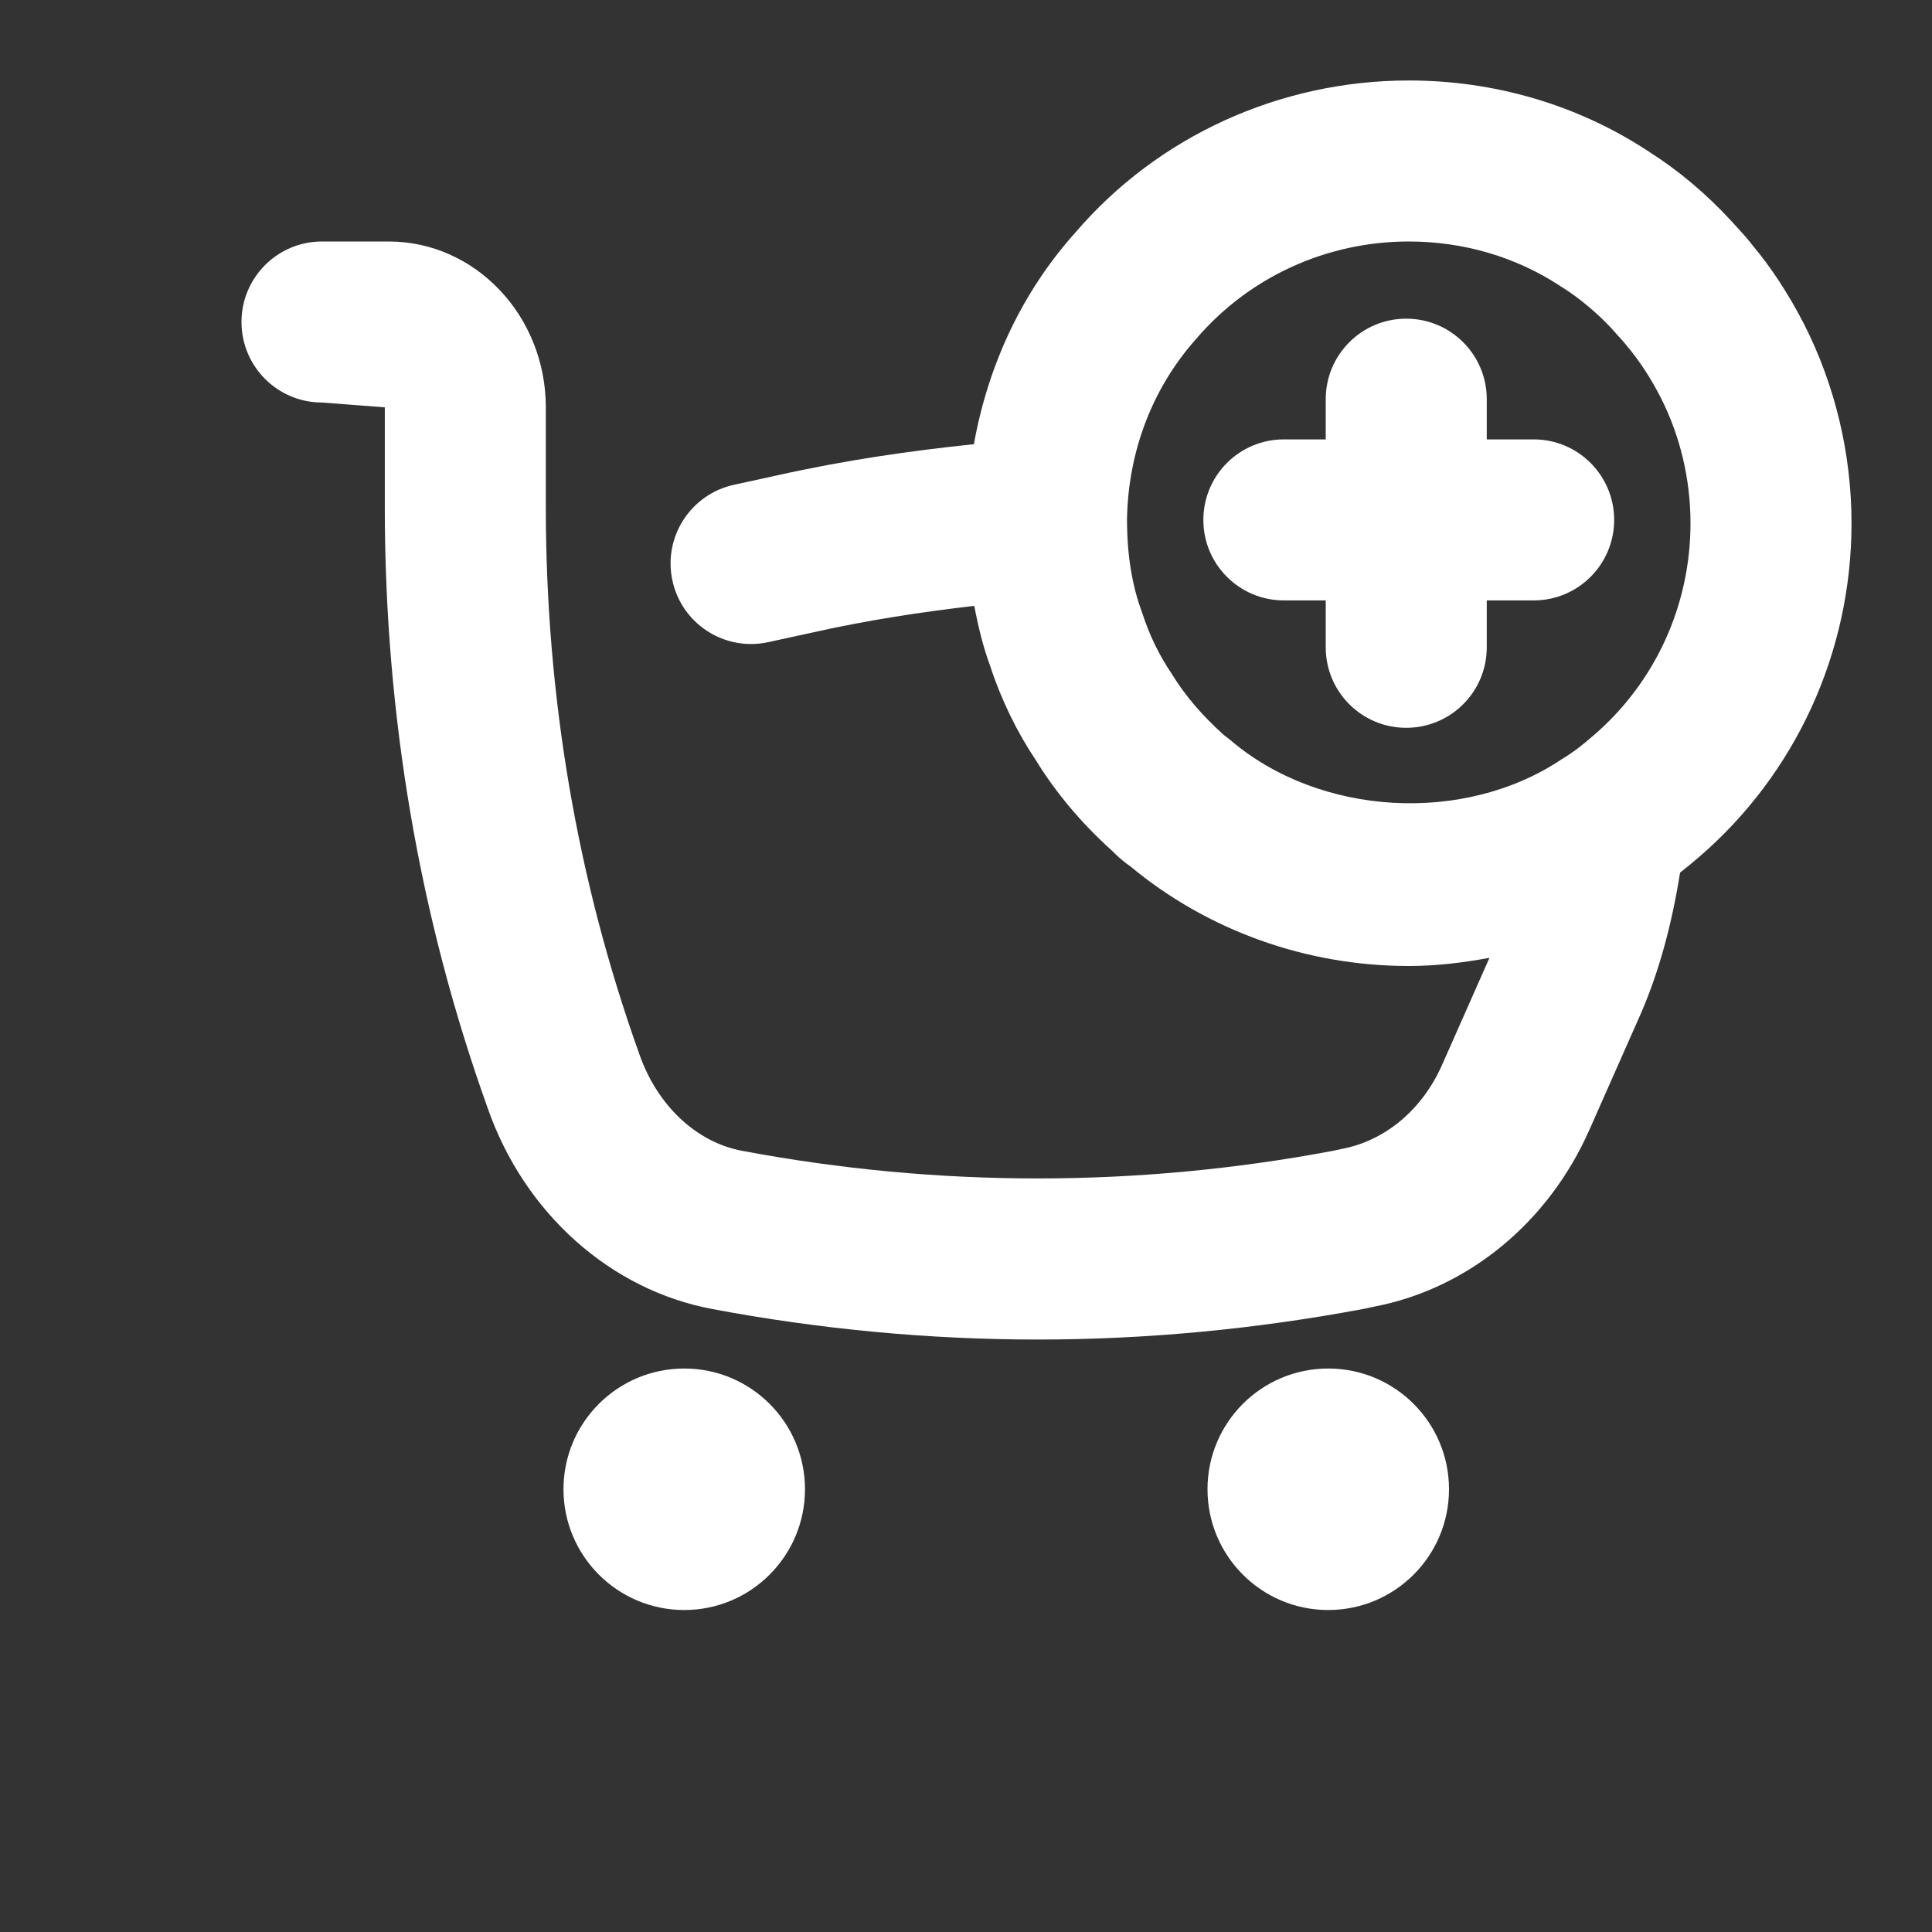 <svg width="35" height="35" viewBox="0 0 35 35" fill="none" xmlns="http://www.w3.org/2000/svg">
<rect x="0" y="0" width="35" height="35" fill="#333333" stroke="none"/>
<path d="M27.784 7.96H26.934V7.231C26.934 6.426 26.281 5.773 25.475 5.773C24.669 5.773 24.017 6.426 24.017 7.231V7.96H23.258C22.452 7.96 21.8 8.613 21.8 9.419C21.8 10.224 22.452 10.877 23.258 10.877H24.017V11.727C24.017 12.533 24.669 13.185 25.475 13.185C26.281 13.185 26.934 12.533 26.934 11.727V10.877H27.784C28.59 10.877 29.242 10.224 29.242 9.419C29.242 8.613 28.59 7.96 27.784 7.96Z" fill="white"/>
<path d="M31.76 4.458C31.675 4.345 31.572 4.23 31.468 4.117L31.361 4C30.92 3.52 30.411 3.091 29.889 2.759C29.882 2.753 29.873 2.748 29.866 2.743C29.859 2.739 29.853 2.735 29.847 2.731C28.573 1.898 27.076 1.458 25.521 1.458C23.178 1.458 20.966 2.474 19.475 4.22C18.534 5.272 17.907 6.58 17.643 8.047C16.49 8.167 15.31 8.337 14.096 8.608L13.294 8.783C12.508 8.956 12.01 9.733 12.182 10.519C12.33 11.202 12.934 11.667 13.605 11.667C13.707 11.667 13.813 11.656 13.918 11.633L14.726 11.457C15.73 11.232 16.7 11.086 17.65 10.976C17.722 11.354 17.811 11.722 17.936 12.059C18.134 12.669 18.423 13.261 18.765 13.771C19.134 14.372 19.608 14.93 20.15 15.416C20.206 15.473 20.314 15.583 20.474 15.692C21.878 16.859 23.667 17.5 25.521 17.5C26.019 17.5 26.506 17.44 26.983 17.352L26.126 19.288C25.77 20.094 25.104 20.662 24.312 20.813L24.144 20.849C20.603 21.515 16.997 21.515 13.448 20.849C12.619 20.696 11.906 20.029 11.581 19.093C10.458 15.957 9.888 12.624 9.888 9.187V7.379C9.888 5.723 8.612 4.375 7.044 4.375H5.833C5.027 4.375 4.375 5.028 4.375 5.833C4.375 6.639 5.027 7.292 5.833 7.292L6.971 7.379V9.187C6.971 12.96 7.598 16.624 8.831 20.063C9.493 21.974 11.06 23.374 12.914 23.716C14.861 24.082 16.841 24.267 18.797 24.267C20.756 24.267 22.735 24.082 24.718 23.709L24.89 23.672C26.592 23.348 28.052 22.149 28.794 20.466L29.681 18.463C30.058 17.625 30.291 16.718 30.436 15.808C30.549 15.719 30.661 15.629 30.756 15.546C32.526 14.034 33.542 11.823 33.542 9.479C33.542 8.223 33.244 6.975 32.679 5.865C32.4 5.323 32.075 4.831 31.76 4.458ZM28.856 13.334C28.702 13.465 28.543 13.603 28.295 13.752C26.531 14.937 23.907 14.793 22.284 13.403C22.248 13.373 22.211 13.344 22.173 13.317C22.171 13.315 22.17 13.314 22.167 13.312C21.771 12.954 21.472 12.606 21.221 12.198C20.998 11.864 20.825 11.514 20.692 11.103C20.509 10.611 20.417 10.064 20.417 9.404C20.438 8.178 20.877 7.028 21.67 6.139C22.628 5.018 24.033 4.375 25.521 4.375C26.508 4.375 27.453 4.651 28.252 5.173C28.258 5.177 28.264 5.18 28.269 5.185C28.284 5.194 28.299 5.204 28.314 5.213C28.628 5.412 28.94 5.677 29.194 5.949L29.32 6.091C29.36 6.133 29.4 6.174 29.48 6.275C29.702 6.54 29.906 6.852 30.082 7.195C30.437 7.891 30.625 8.681 30.625 9.479C30.625 10.969 29.983 12.371 28.856 13.334Z" fill="white"/>
<path d="M12.396 29.167C13.604 29.167 14.583 28.187 14.583 26.979C14.583 25.771 13.604 24.792 12.396 24.792C11.188 24.792 10.208 25.771 10.208 26.979C10.208 28.187 11.188 29.167 12.396 29.167Z" fill="white"/>
<path d="M24.062 29.167C25.271 29.167 26.25 28.187 26.25 26.979C26.25 25.771 25.271 24.792 24.062 24.792C22.854 24.792 21.875 25.771 21.875 26.979C21.875 28.187 22.854 29.167 24.062 29.167Z" fill="white"/>
</svg>
